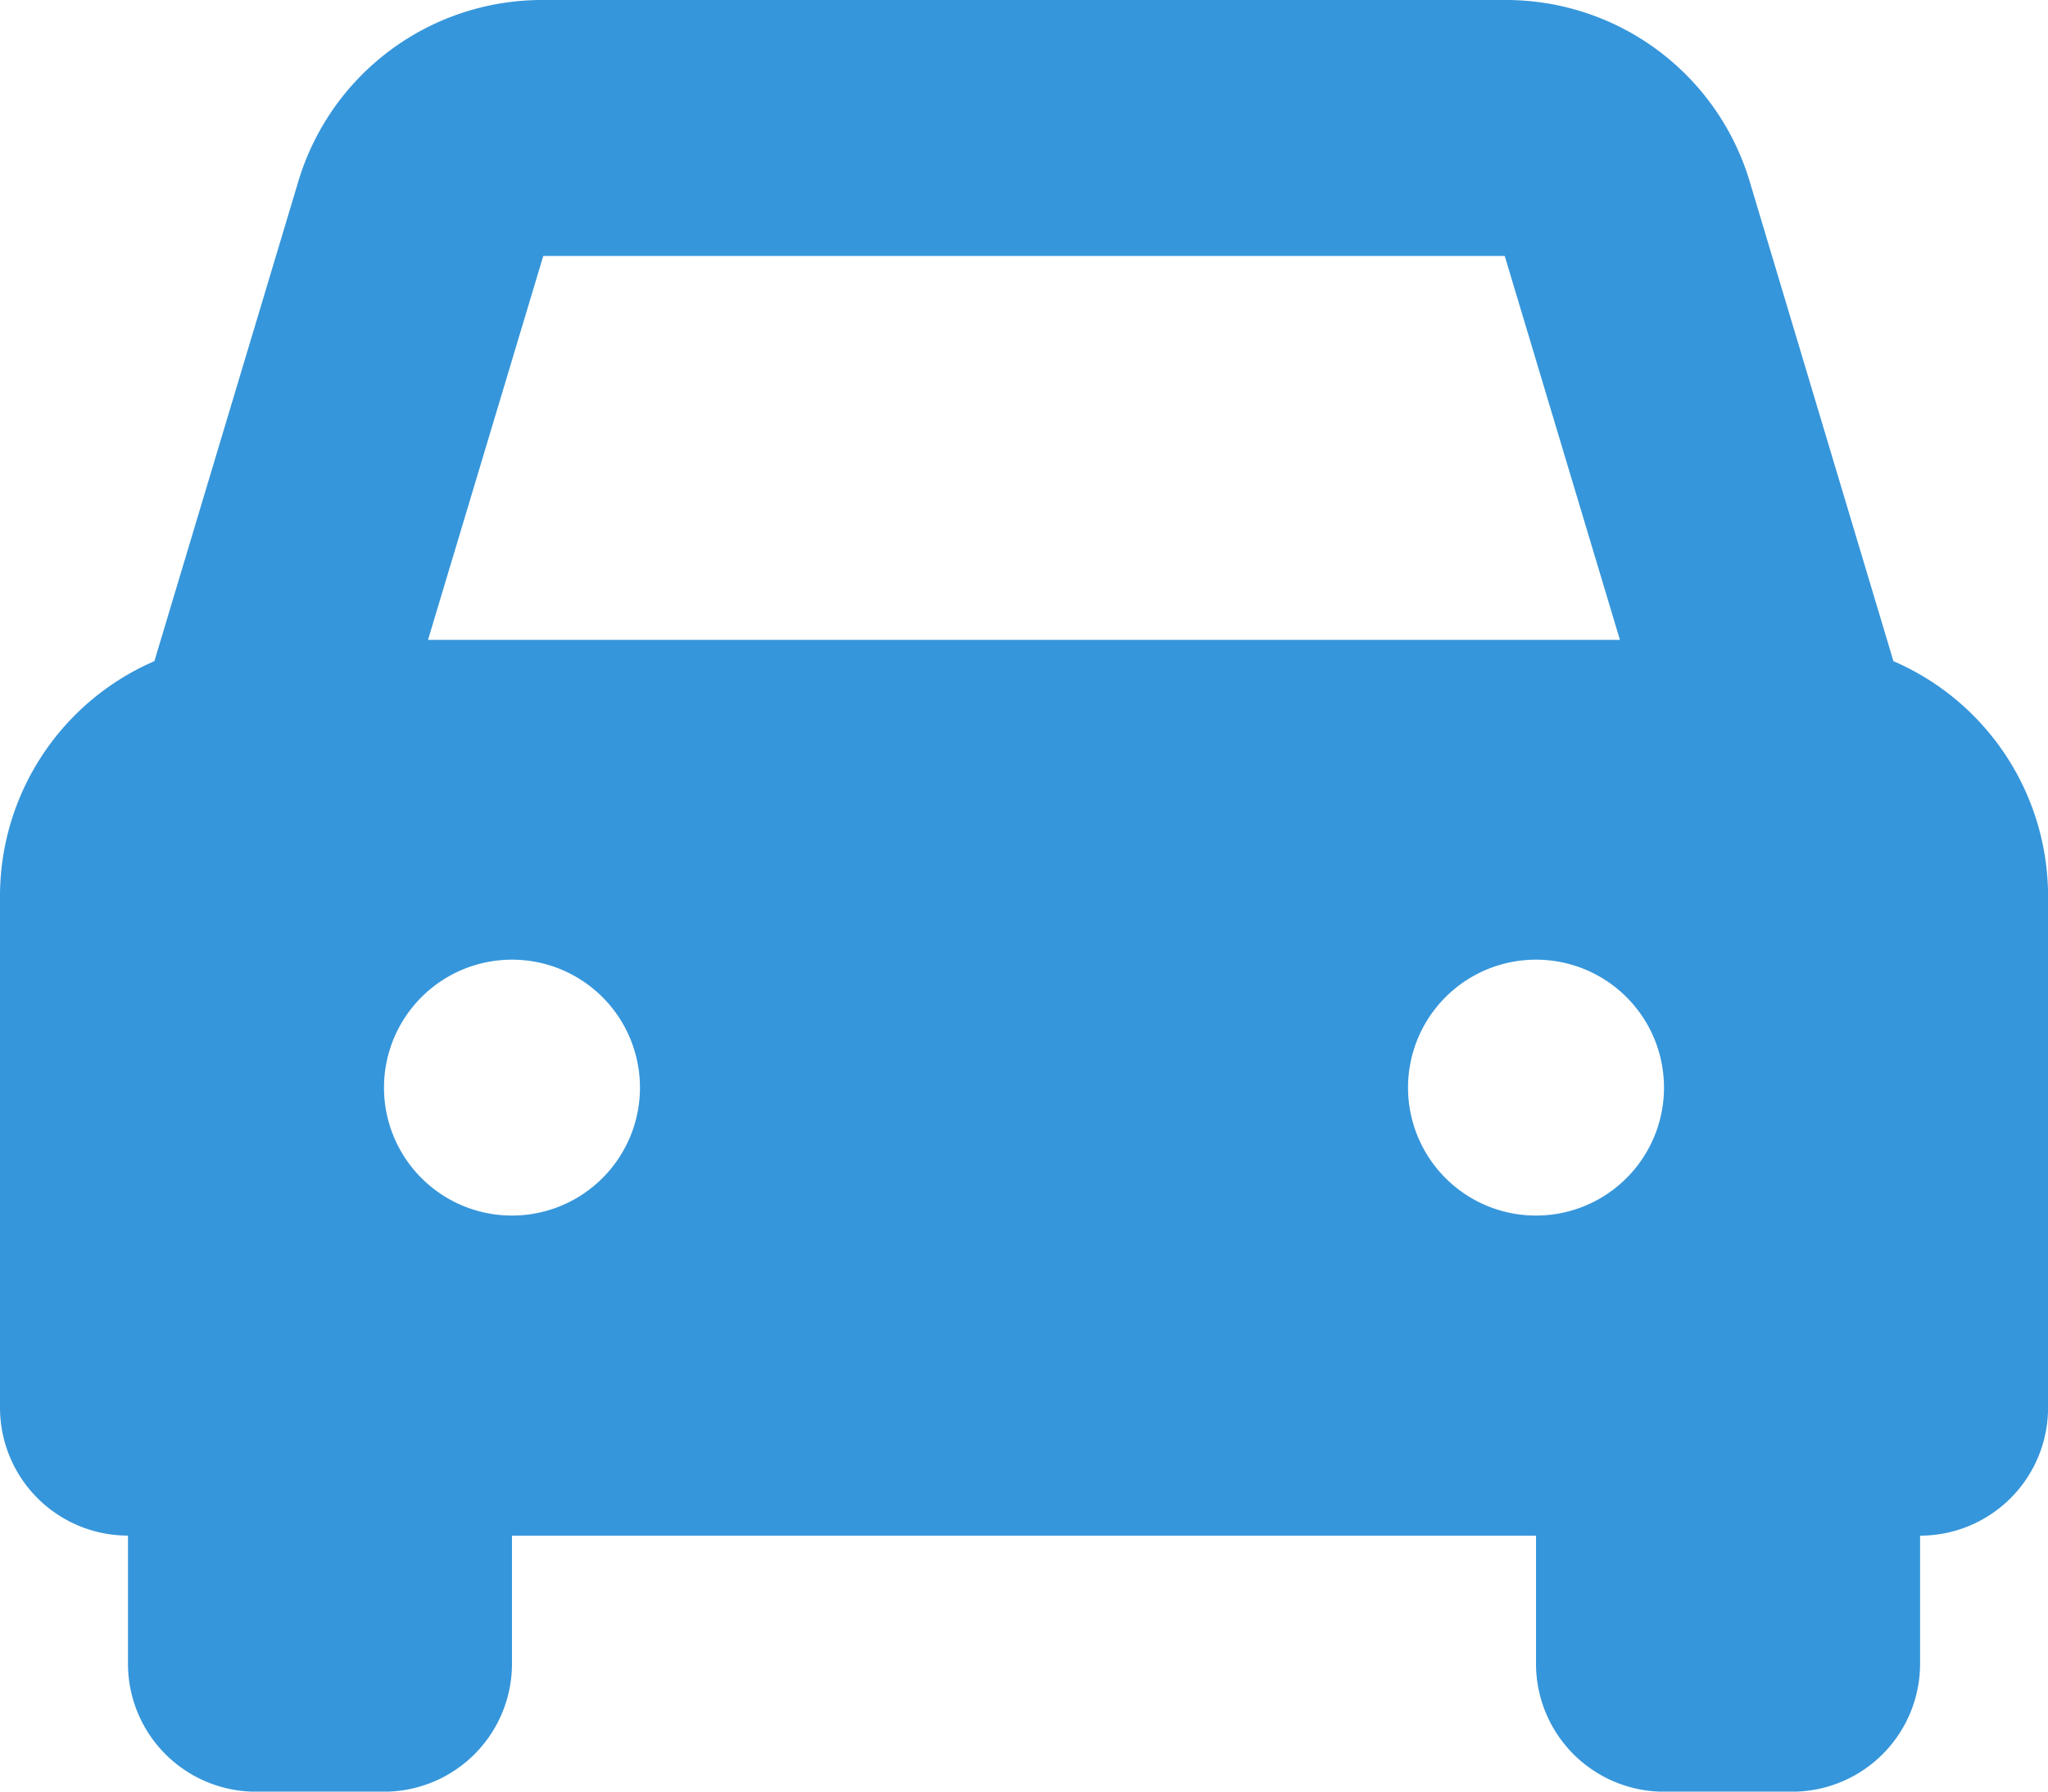 <svg xmlns="http://www.w3.org/2000/svg" width="32.341" height="28.299" viewBox="0 0 32.341 28.299">
  <path id="pickup-car" d="M29.9,10.443,27.635,2.882A4.018,4.018,0,0,0,23.762,0H8.579A4.018,4.018,0,0,0,4.706,2.882L2.438,10.443A4.045,4.045,0,0,0,0,14.149v8.085a2.021,2.021,0,0,0,2.021,2.021h0v2.021A2.021,2.021,0,0,0,4.043,28.3H6.064a2.021,2.021,0,0,0,2.021-2.021V24.256H24.256v2.021A2.021,2.021,0,0,0,26.277,28.3H28.3a2.021,2.021,0,0,0,2.021-2.021V24.256h0a2.021,2.021,0,0,0,2.021-2.021V14.149A4.045,4.045,0,0,0,29.9,10.443ZM8.579,4.043H23.762l1.819,6.064H6.759L8.579,4.043ZM8.085,19.2a2.021,2.021,0,1,1,2.021-2.021A2.021,2.021,0,0,1,8.085,19.2Zm16.171,0a2.021,2.021,0,1,1,2.021-2.021A2.021,2.021,0,0,1,24.256,19.2Z" transform="translate(0)" fill="#3696db"/>
</svg>
